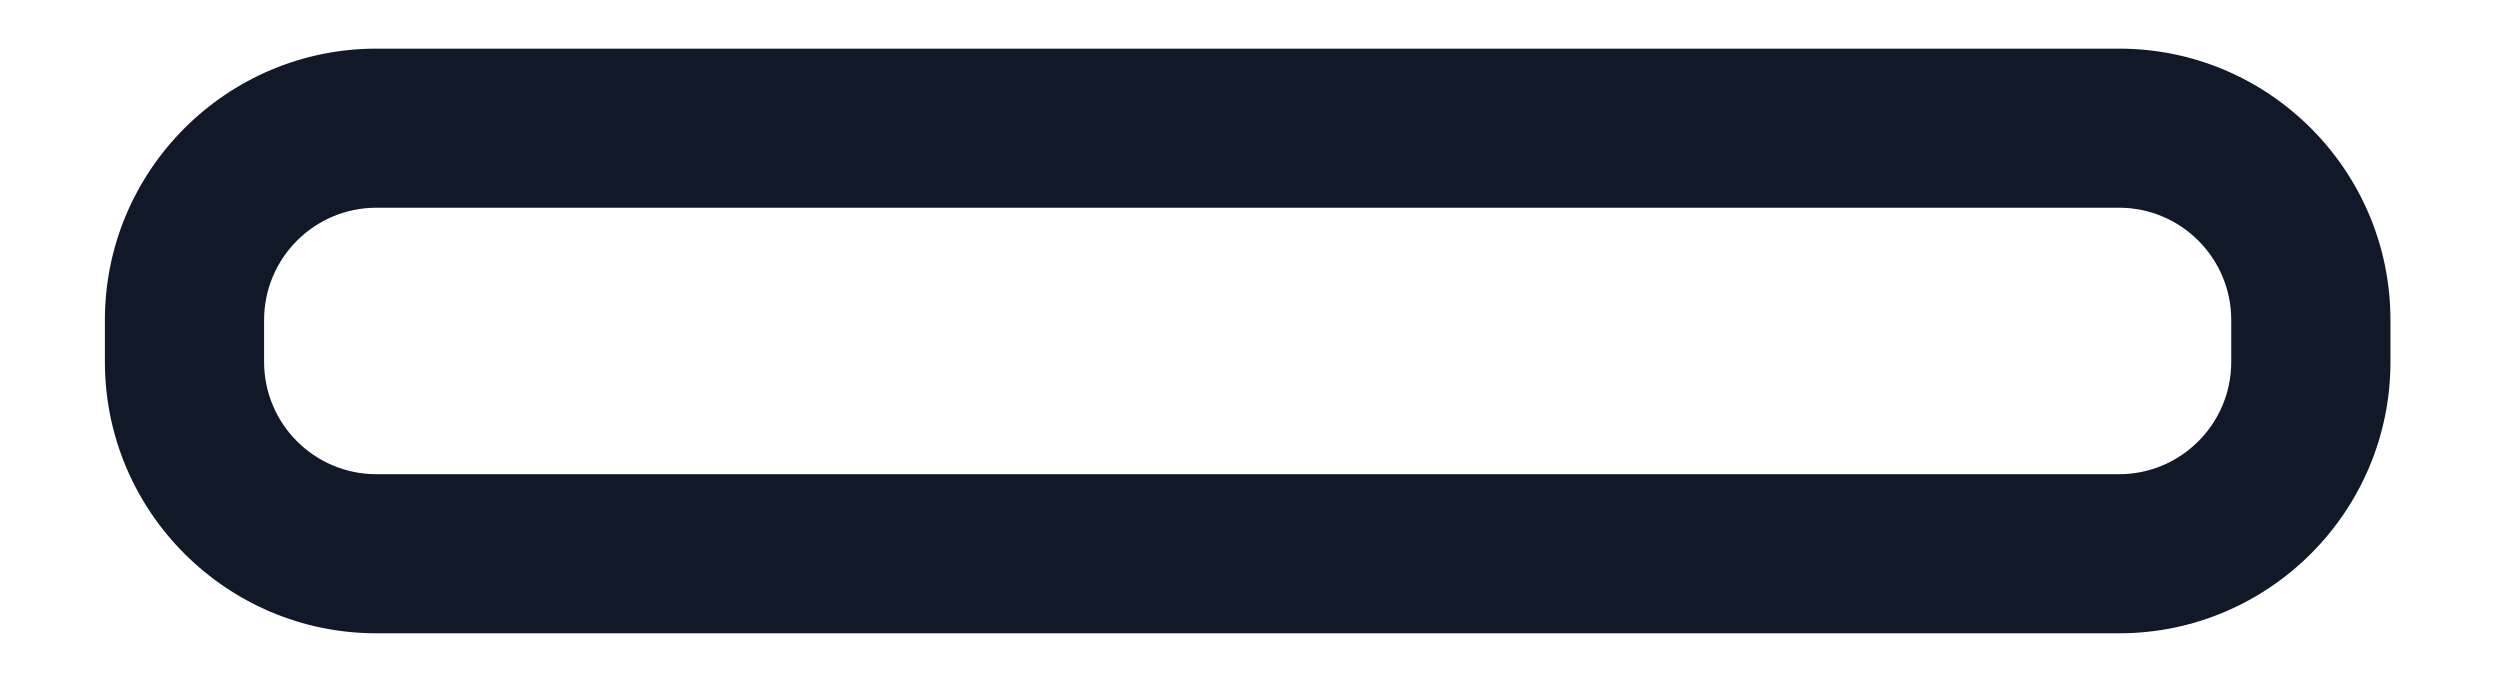 <svg width="22" height="6" viewBox="0 0 22 6" fill="none" xmlns="http://www.w3.org/2000/svg">
<path d="M18.648 5.573H3.312C1.995 5.573 0.923 4.502 0.923 3.185V2.816C0.923 1.499 1.995 0.428 3.312 0.428H18.648C19.965 0.428 21.036 1.499 21.036 2.816V3.185C21.036 4.502 19.965 5.573 18.648 5.573ZM3.312 1.828C2.767 1.828 2.324 2.271 2.324 2.816V3.185C2.324 3.73 2.767 4.173 3.312 4.173H18.648C19.192 4.173 19.635 3.73 19.635 3.185V2.816C19.635 2.271 19.192 1.828 18.648 1.828H3.312Z" fill="#111827"/>
</svg>
